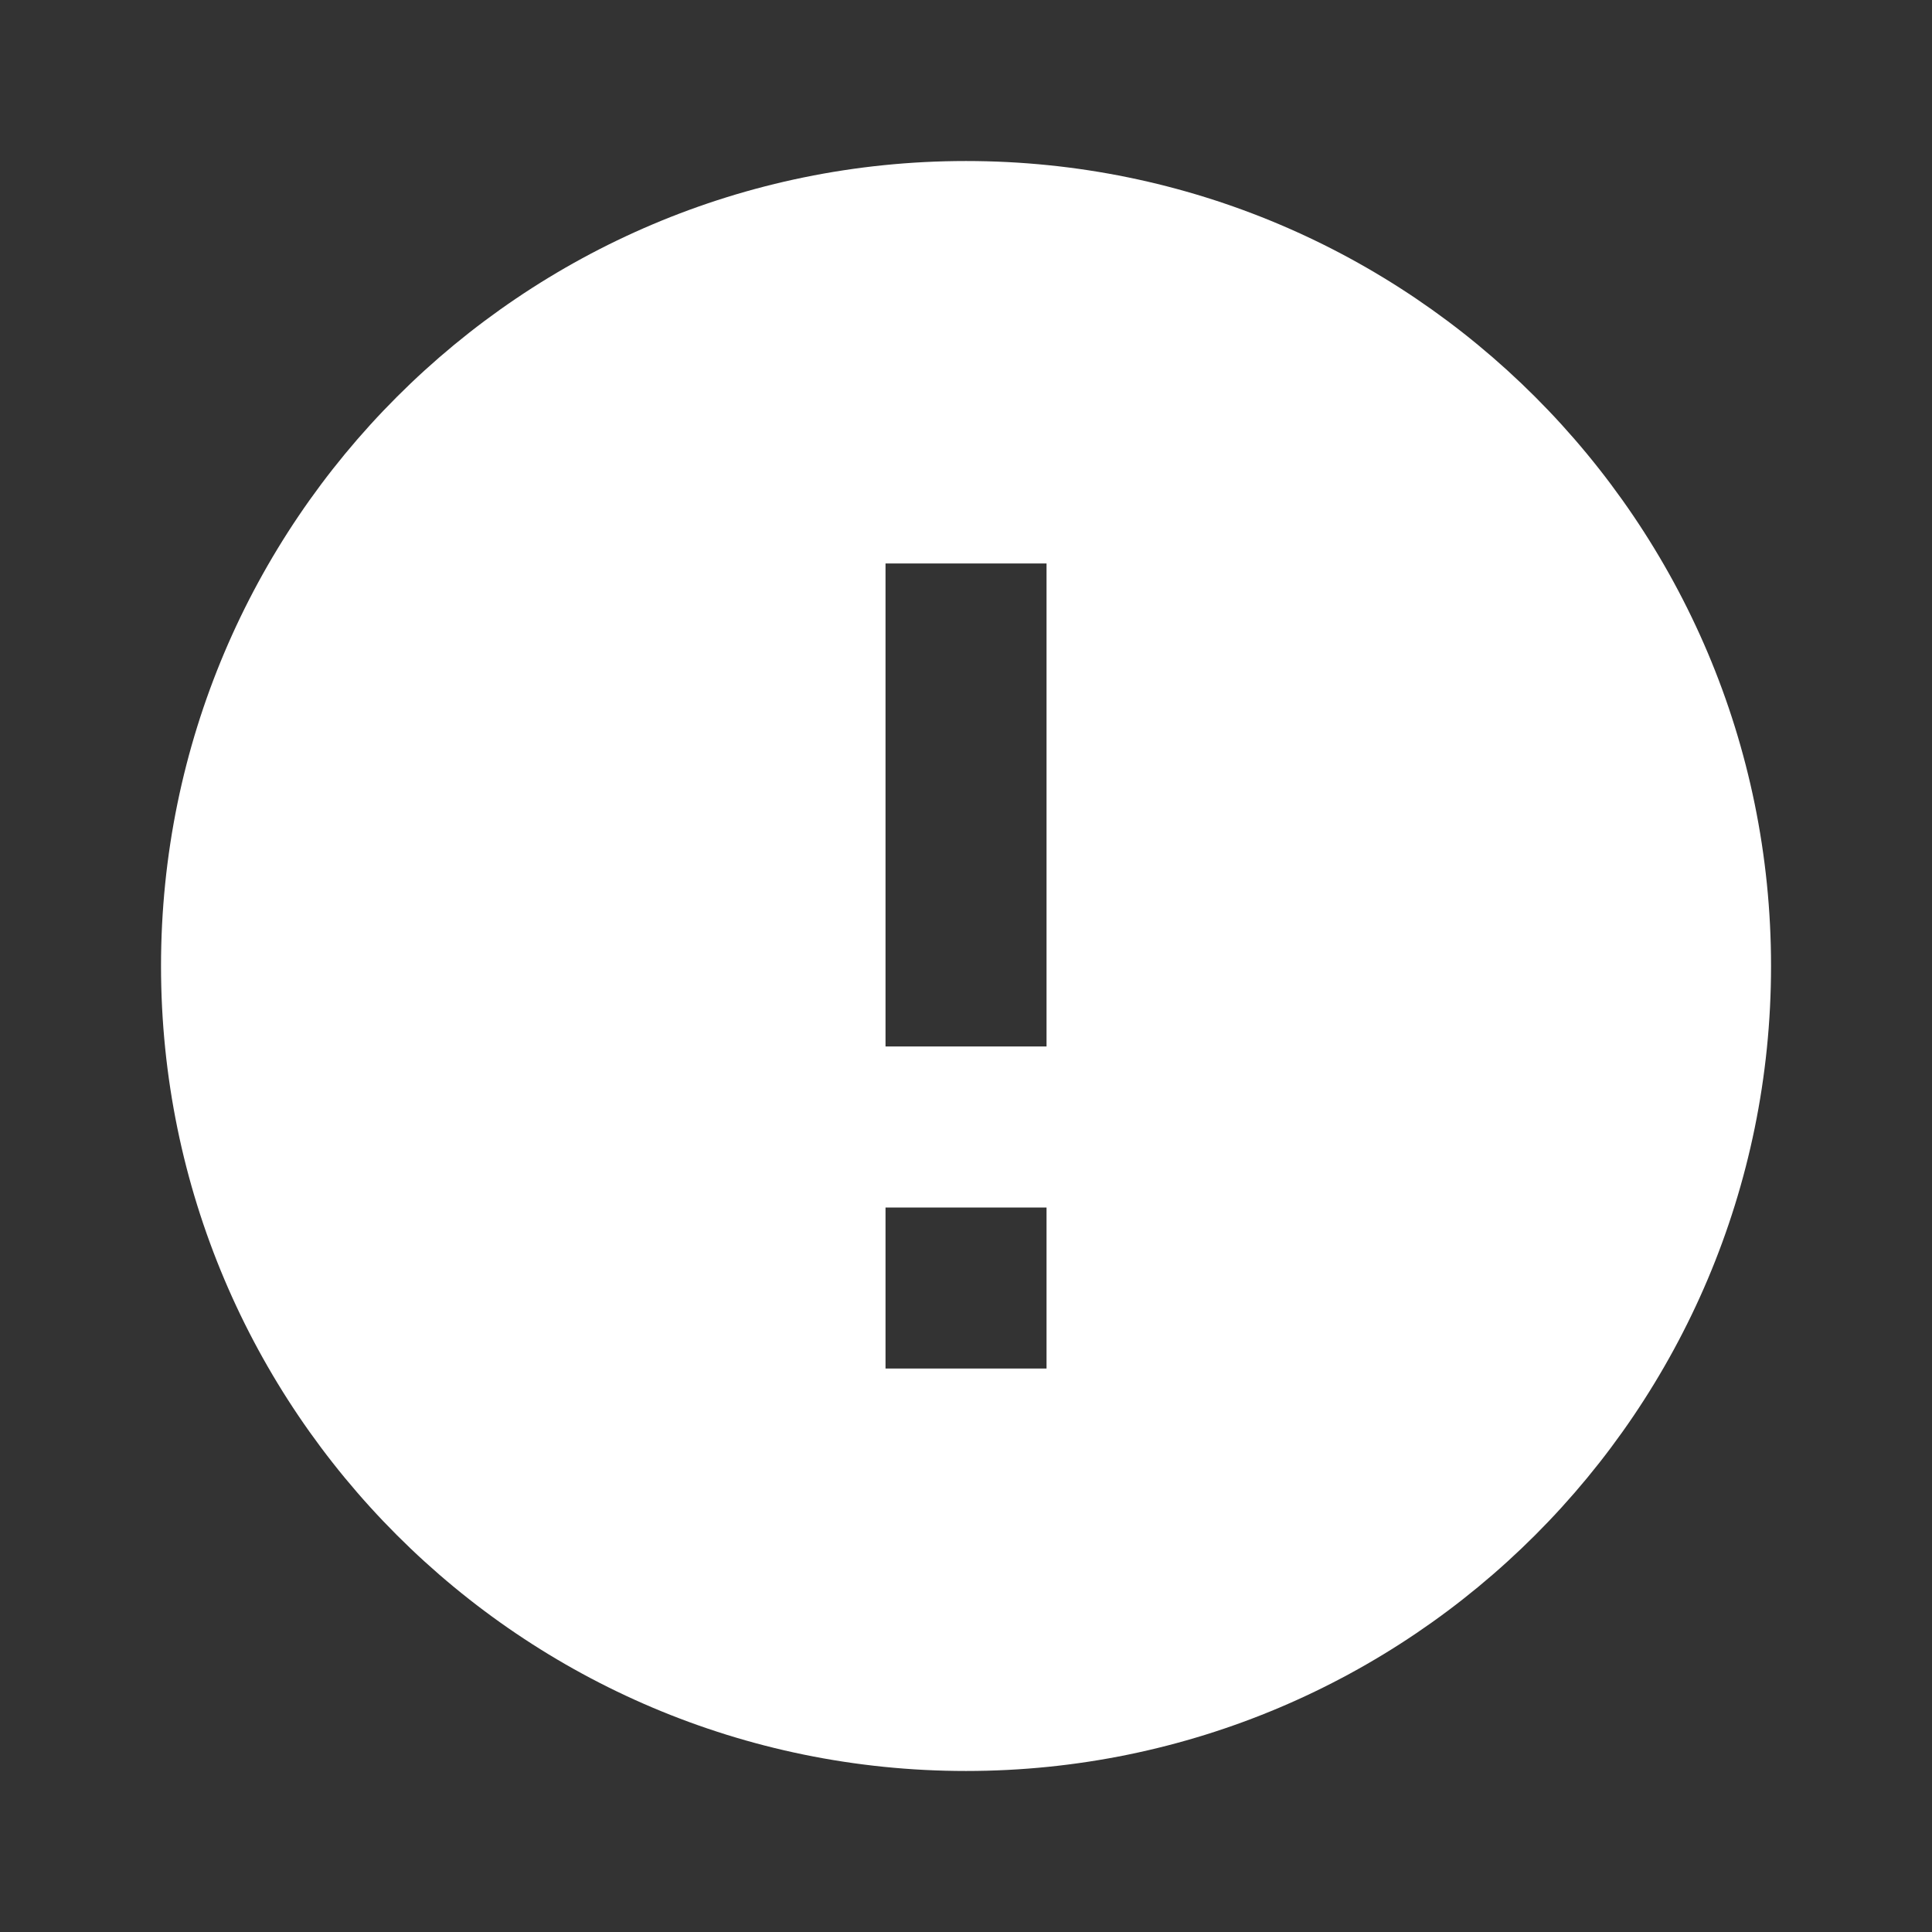 <svg width="32" height="32" viewBox="0 0 32 32" fill="none" xmlns="http://www.w3.org/2000/svg">
<rect x="0" y="0" width="32" height="32" fill="#333333" stroke="none"/>
<g clip-path="url(#clip0_901_1985)">
<path d="M16 2.667C8.64 2.667 2.667 8.64 2.667 16C2.667 23.36 8.64 29.333 16 29.333C23.36 29.333 29.334 23.36 29.334 16C29.334 8.64 23.36 2.667 16 2.667ZM17.334 22.667H14.667V20H17.334V22.667ZM17.334 17.333H14.667V9.333H17.334V17.333Z" fill="white"/>
</g>
<defs>
<clipPath id="clip0_901_1985">
<rect width="32" height="32" fill="white"/>
</clipPath>
</defs>
</svg>
